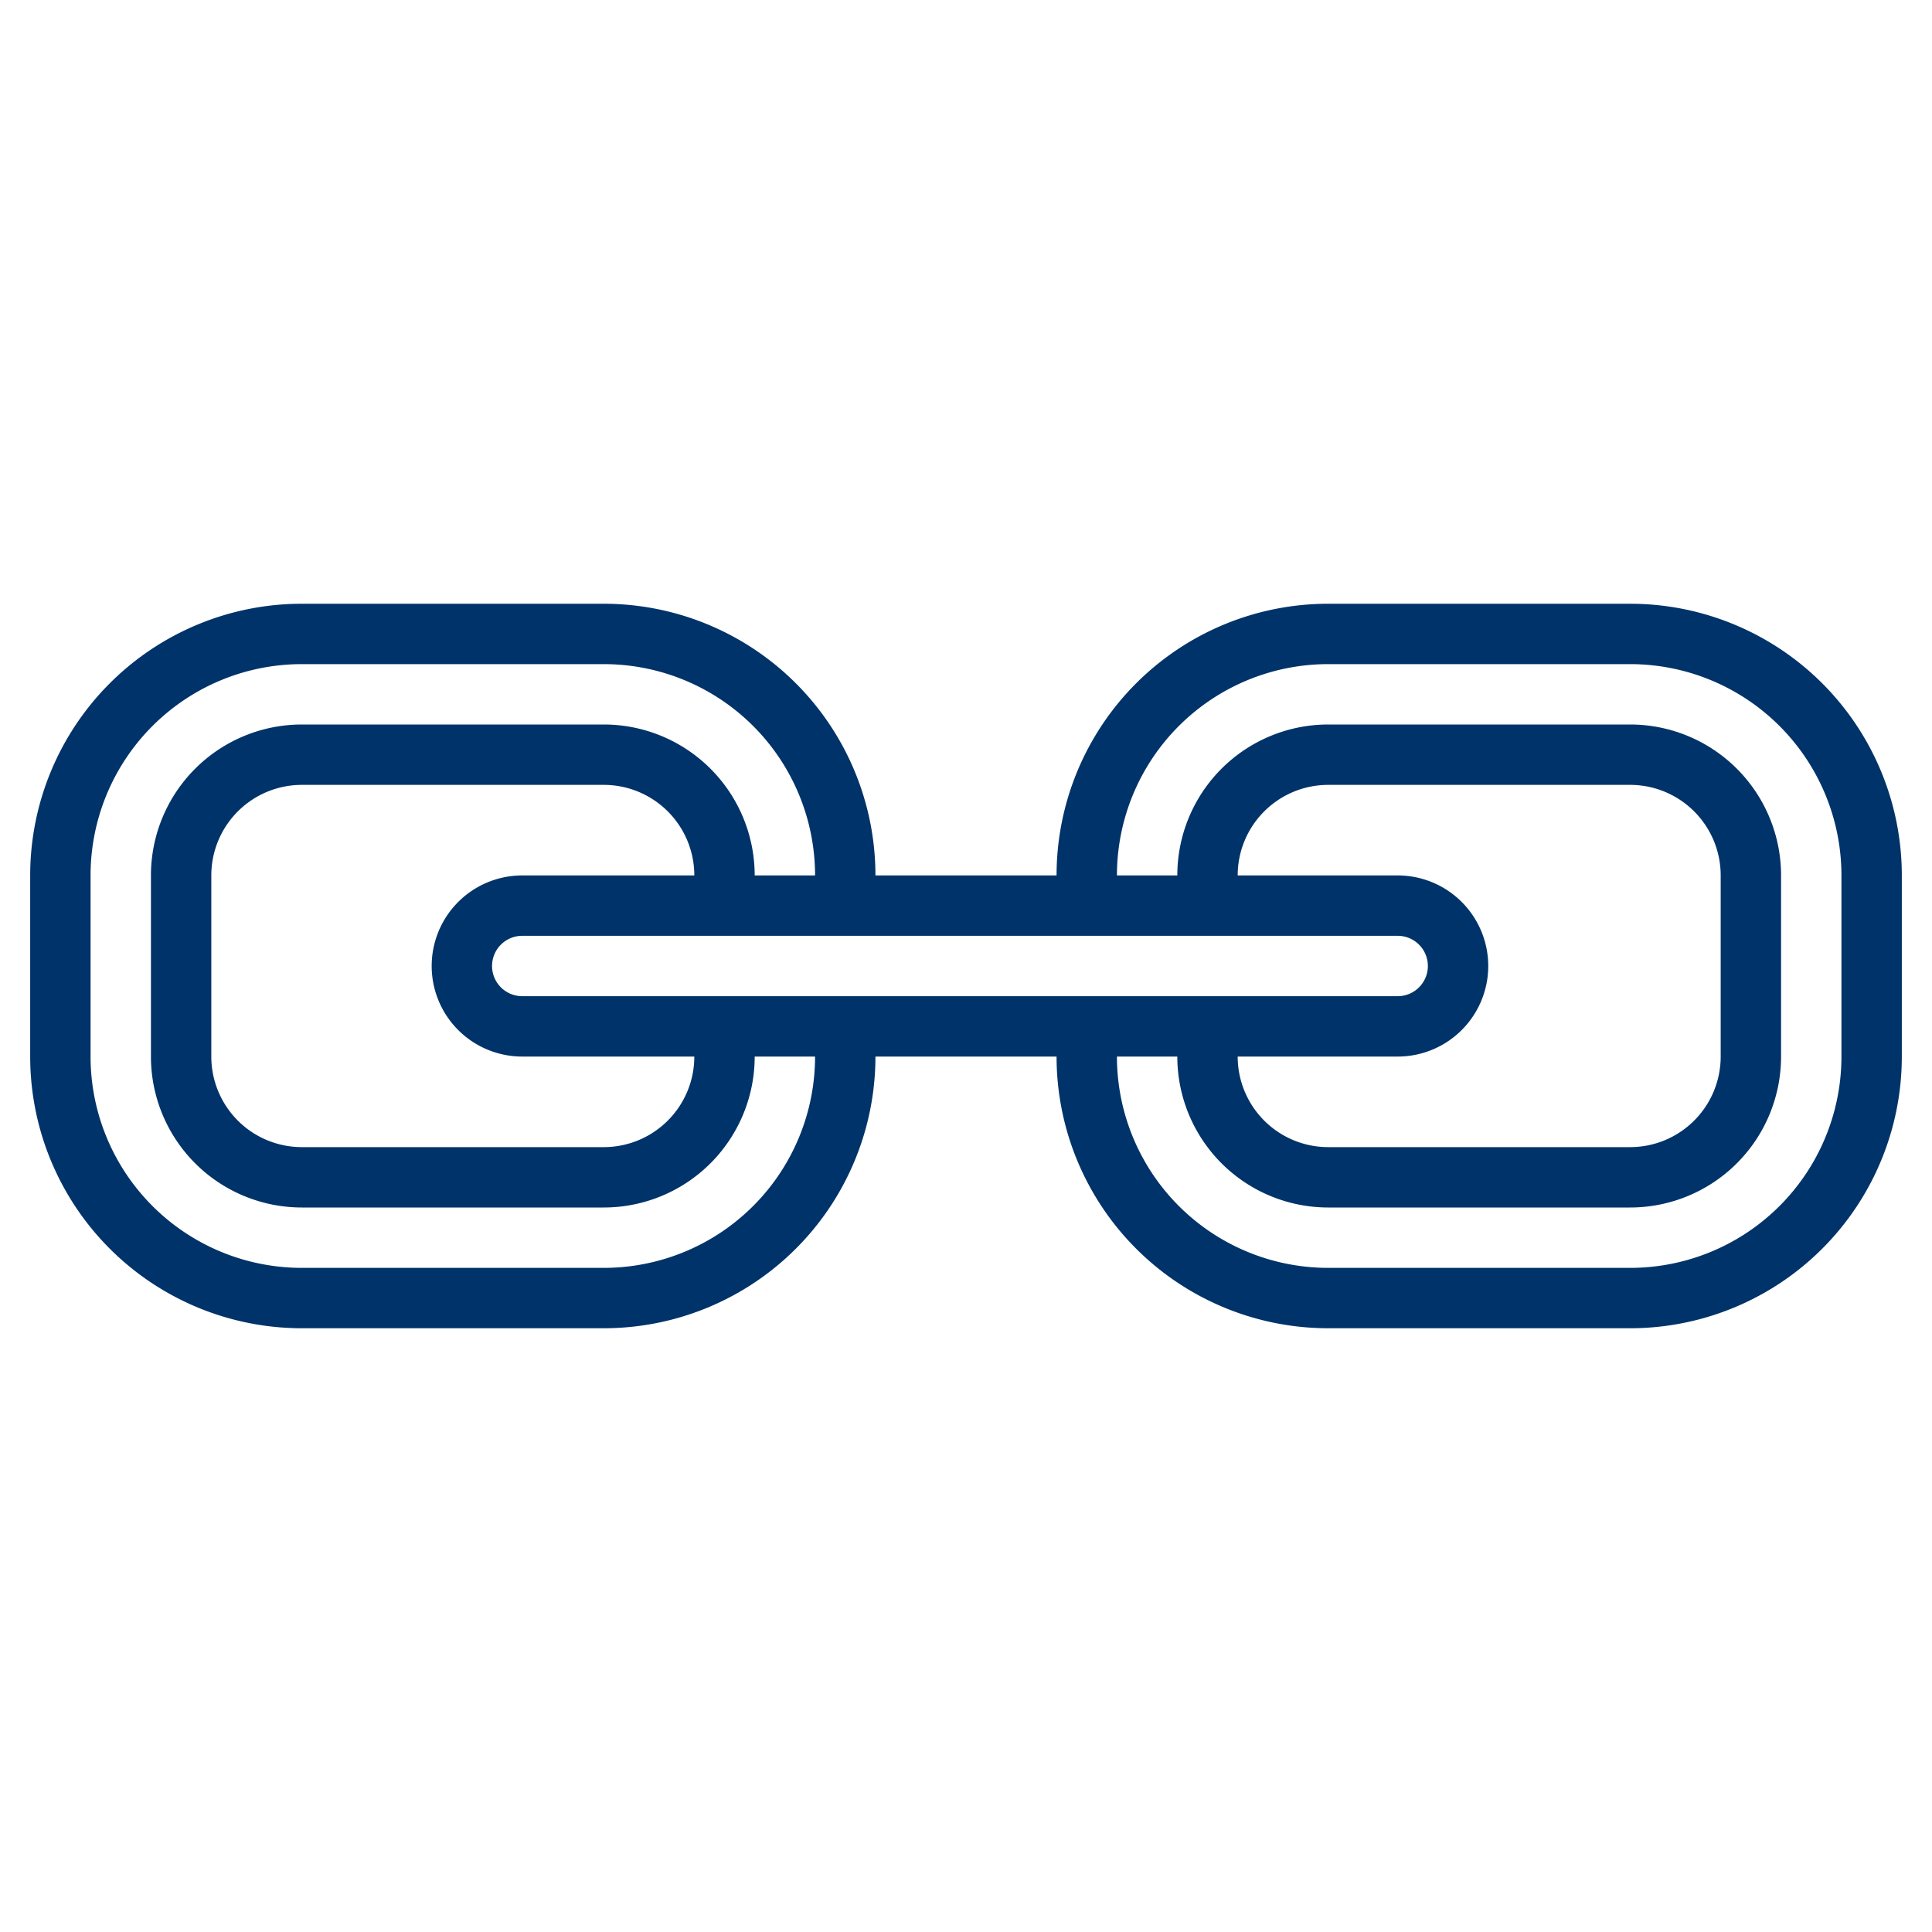 <?xml version="1.0" encoding="UTF-8"?>
<svg xmlns="http://www.w3.org/2000/svg" aria-describedby="desc" aria-labelledby="title" viewBox="0 0 64 64"><path fill="none" stroke="#003369" stroke-miterlimit="10" stroke-width="2" d="M36 34v1a8 8 0 0 0 8 8h10a8 8 0 0 0 8-8v-6a8 8 0 0 0-8-8H44a8 8 0 0 0-8 8v1m4 0v-1a4 4 0 0 1 4-4h10a4 4 0 0 1 4 4v6a4 4 0 0 1-4 4H44a4 4 0 0 1-4-4v-1m-12-4v-1a8 8 0 0 0-8-8H10a8 8 0 0 0-8 8v6a8 8 0 0 0 8 8h10a8 8 0 0 0 8-8v-1m-4 0v1a4 4 0 0 1-4 4H10a4 4 0 0 1-4-4v-6a4 4 0 0 1 4-4h10a4 4 0 0 1 4 4v1" data-name="layer2" style="stroke: #003369;"/><path fill="none" stroke="#003369" stroke-miterlimit="10" stroke-width="2" d="M48.3 32a2 2 0 0 1-2 2h-29a2 2 0 0 1-2-2 2 2 0 0 1 2-2h29a2 2 0 0 1 2 2z" data-name="layer1" style="stroke: #003369;"/></svg>
